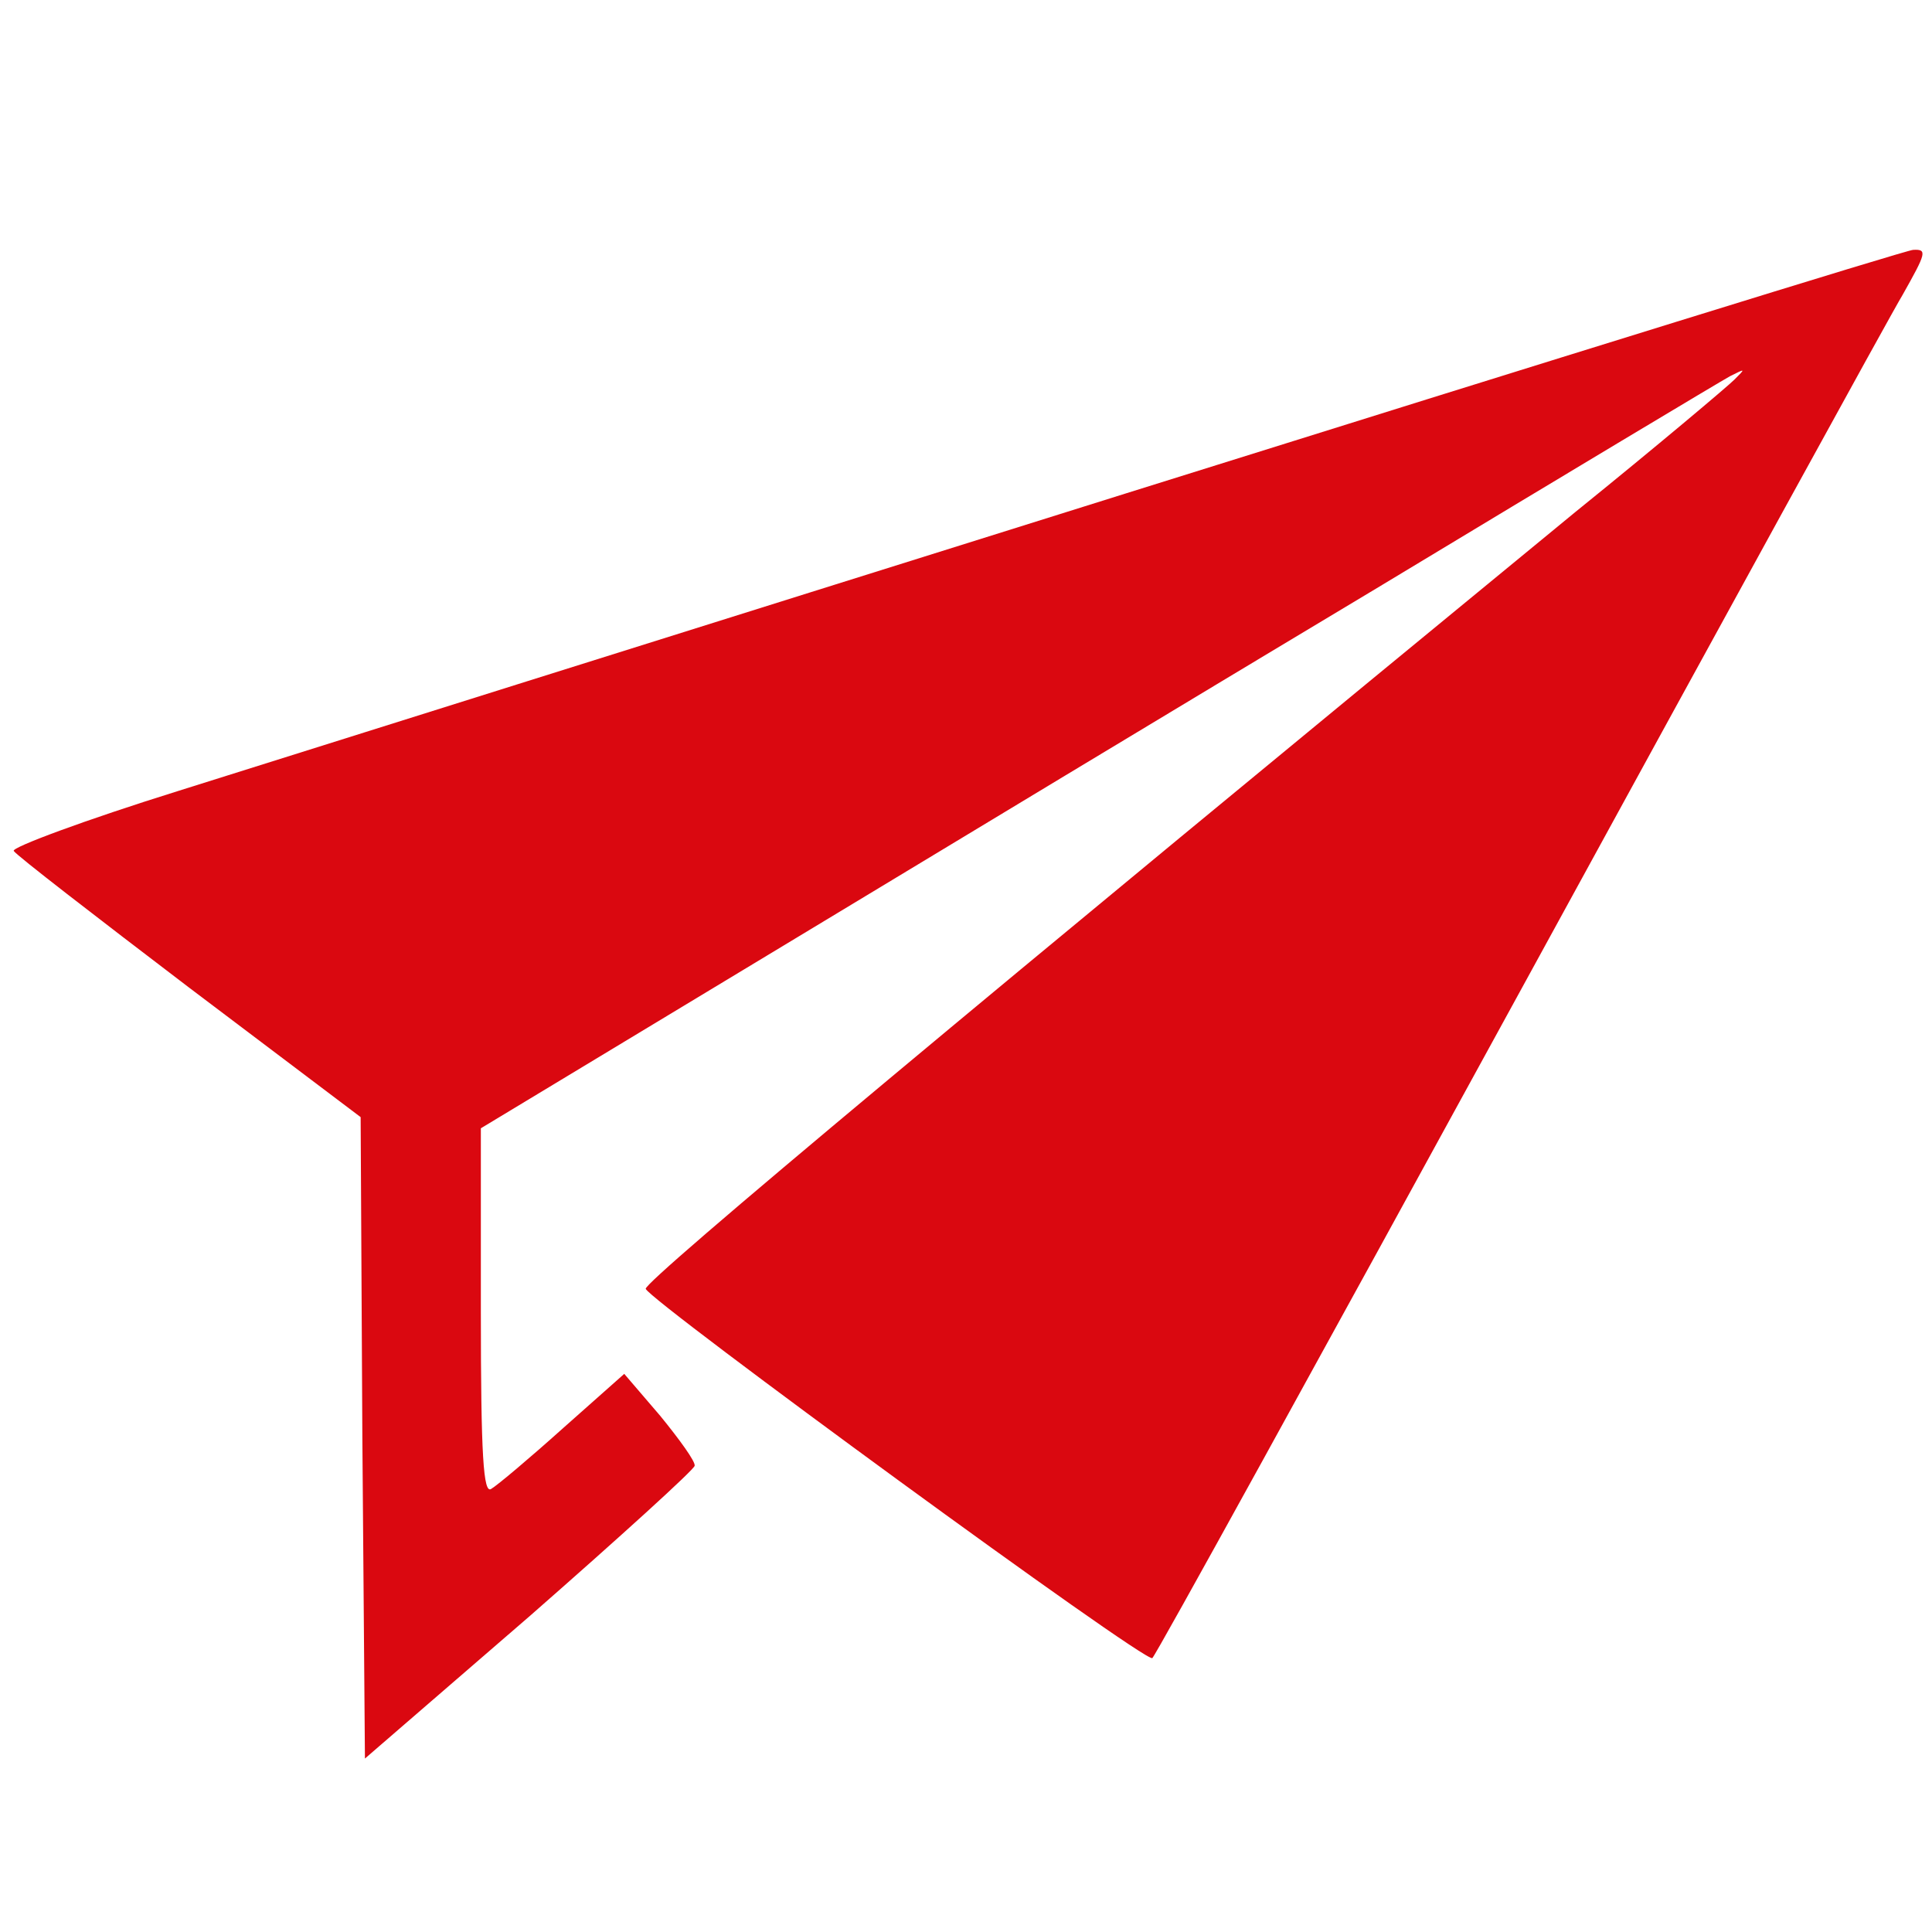<svg version="1.0" xmlns="http://www.w3.org/2000/svg"
     width="100%" height="100%" viewBox="0 0 225 225"
     preserveAspectRatio="xMidYMid meet">

    <g transform="translate(0,225) scale(0.1,-0.1)"
       fill="#da0810" stroke="none">
        <path d="M1310 1675 c-498 -156 -994 -312 -1102 -346 -109 -34 -195 -66 -192
                            -70 3 -5 95 -76 204 -159 l200 -151 2 -373 3 -374 192 166 c105 92 192 171
                            192 175 1 5 -18 31 -40 58 l-42 49 -71 -63 c-39 -35 -77 -67 -84 -71 -9 -6
                            -12 38 -12 206 l0 214 333 201 c182 110 505 305 717 432 212 128 394 237 405
                            243 18 9 18 9 5 -4 -8 -8 -91 -78 -185 -154 -689 -566 -1086 -897 -1083 -905
                            6 -15 583 -437 590 -430 4 3 196 352 428 776 232 424 432 789 446 812 27 48
                            29 53 12 52 -7 0 -420 -128 -918 -284z"/>
    </g>
</svg>
